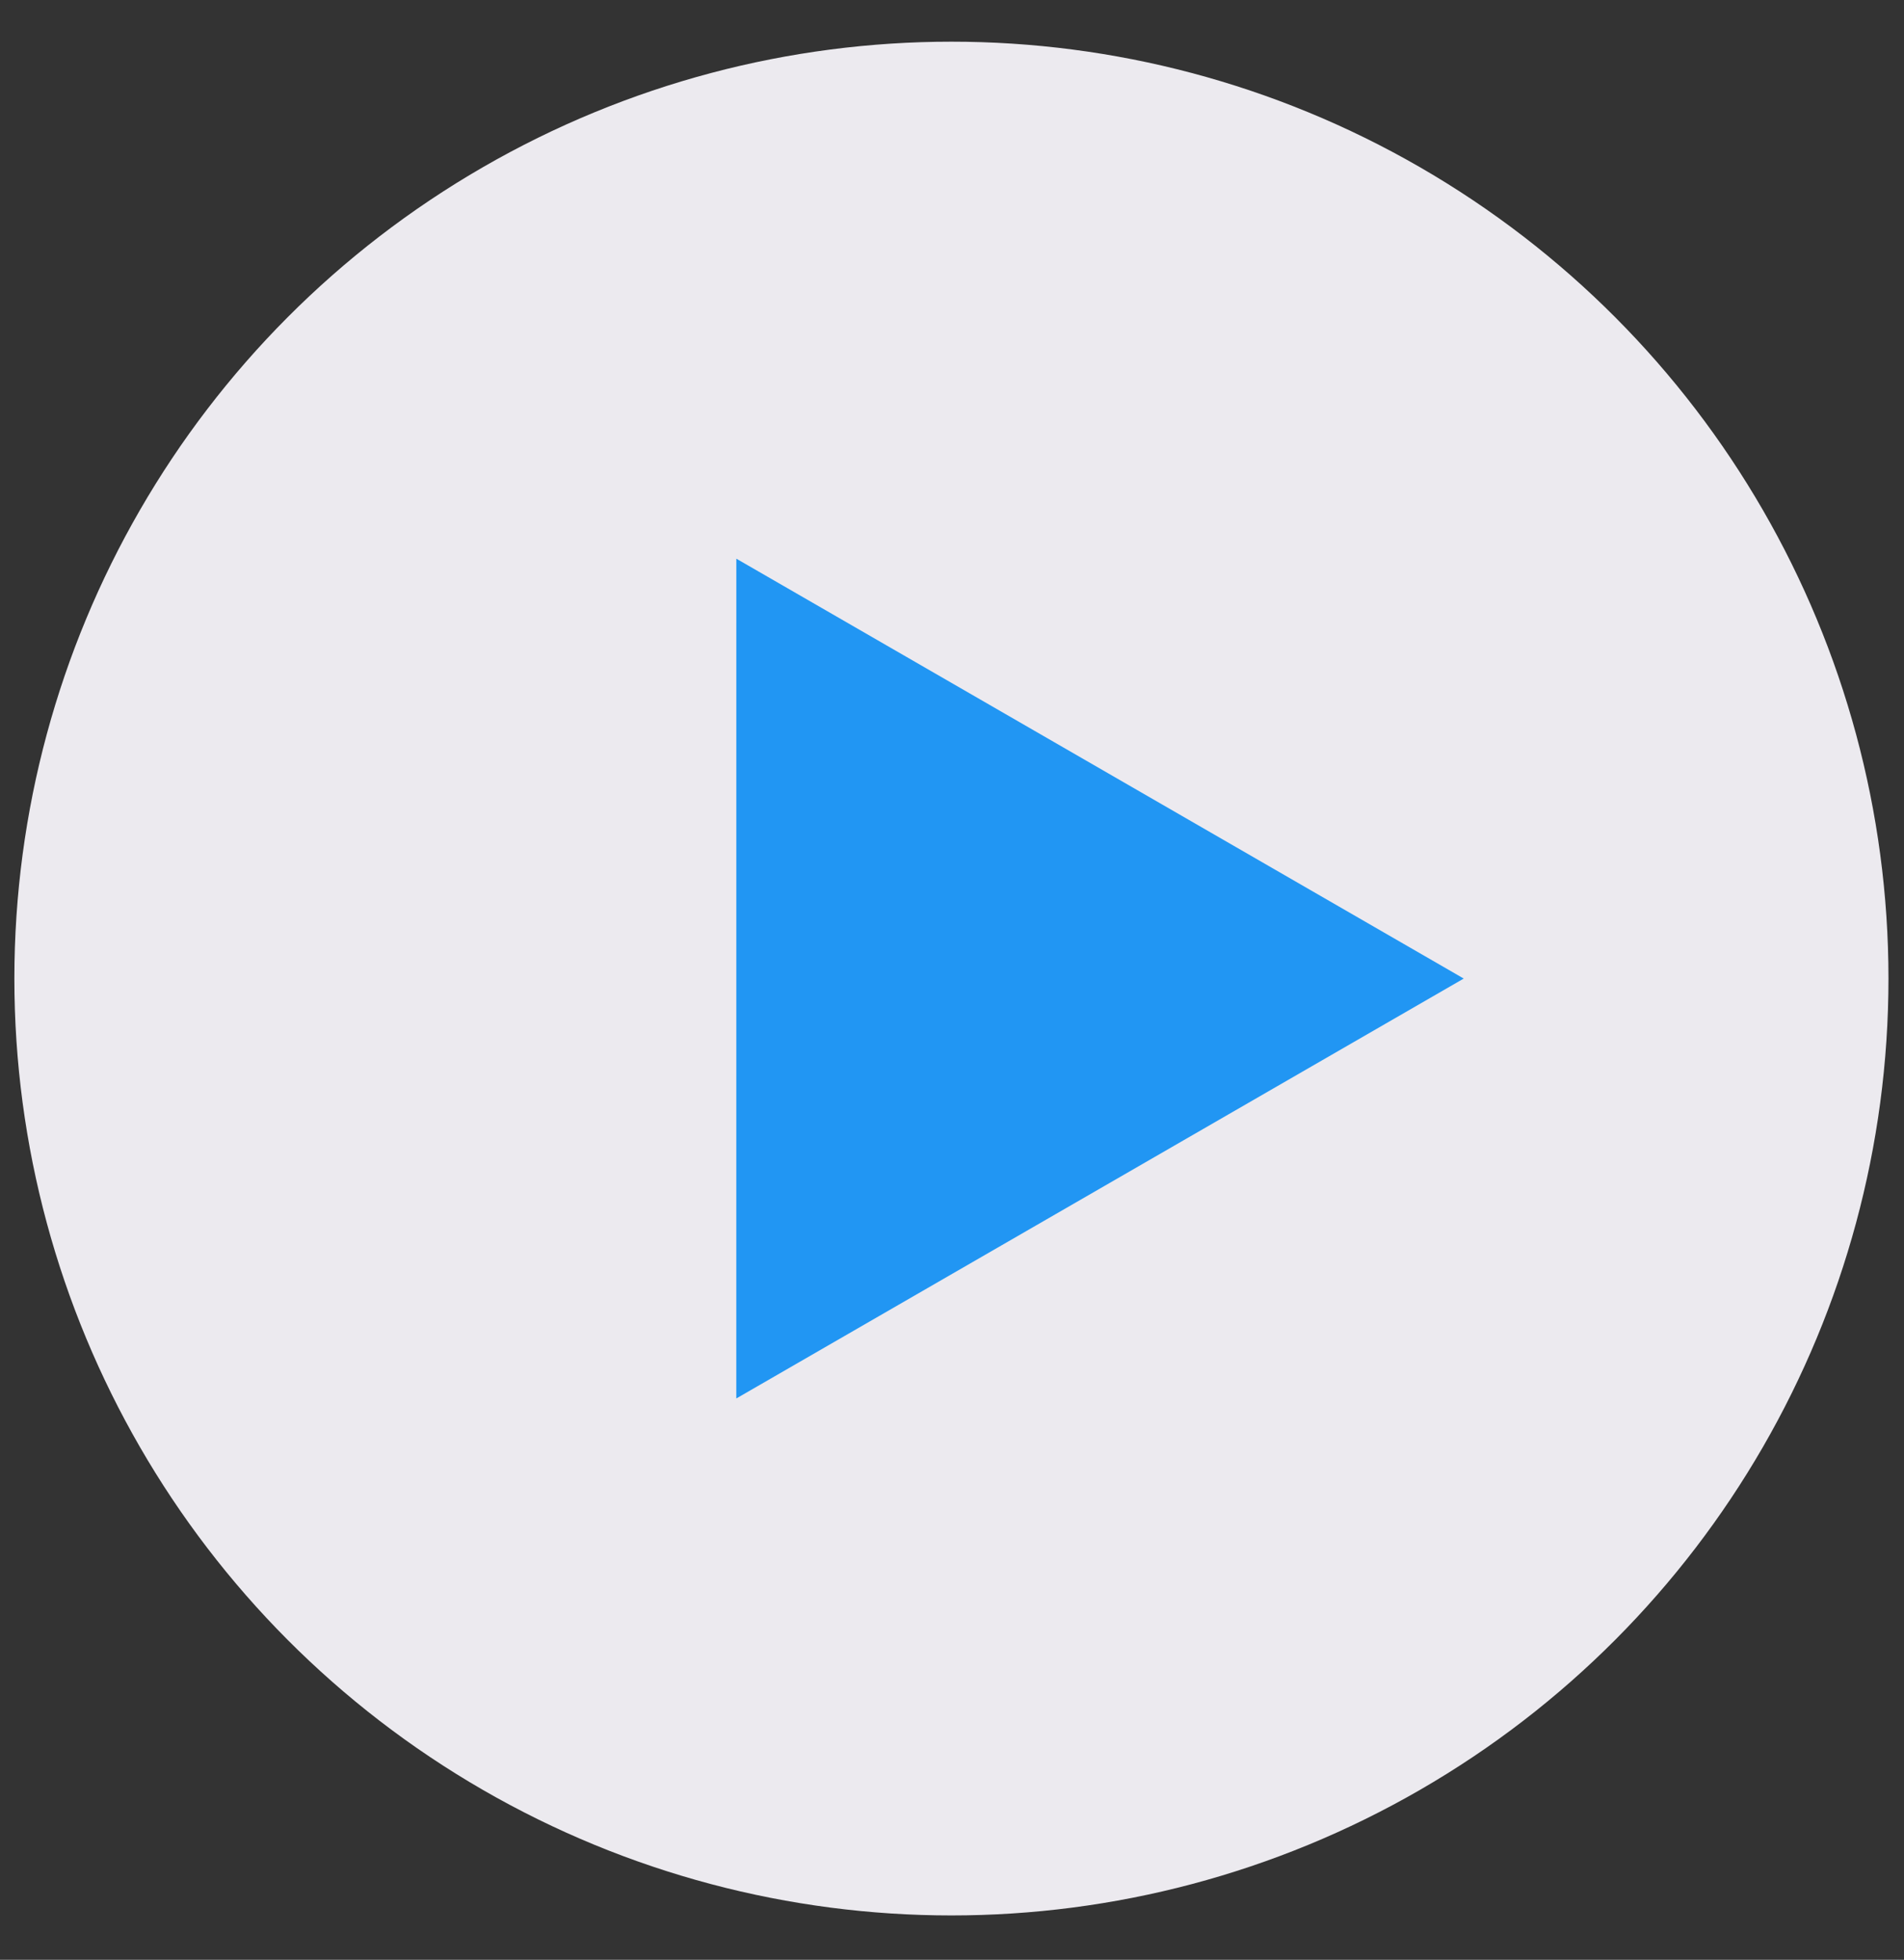 <?xml version="1.0" encoding="utf-8"?>
<!-- Generator: Adobe Illustrator 20.0.0, SVG Export Plug-In . SVG Version: 6.00 Build 0)  -->
<svg version="1.1" id="Layer_1" xmlns="http://www.w3.org/2000/svg" xmlns:xlink="http://www.w3.org/1999/xlink" x="0px" y="0px"
	 viewBox="0 0 50.875 52.375" style="enable-background:new 0 0 50.875 52.375;" xml:space="preserve">
<rect x="0" y="0" width="50.875" height="52.375" fill="#333333" stroke="none"/>
<style type="text/css">
	.st0{fill:#ECEAEF;}
	.st1{fill:#2196F3;}
</style>
<circle class="st0" cx="25.422" cy="26.152" r="25.038"/>
<polygon class="st1" points="39.111,26.152 19.674,37.374 19.675,14.931 "/>
</svg>
